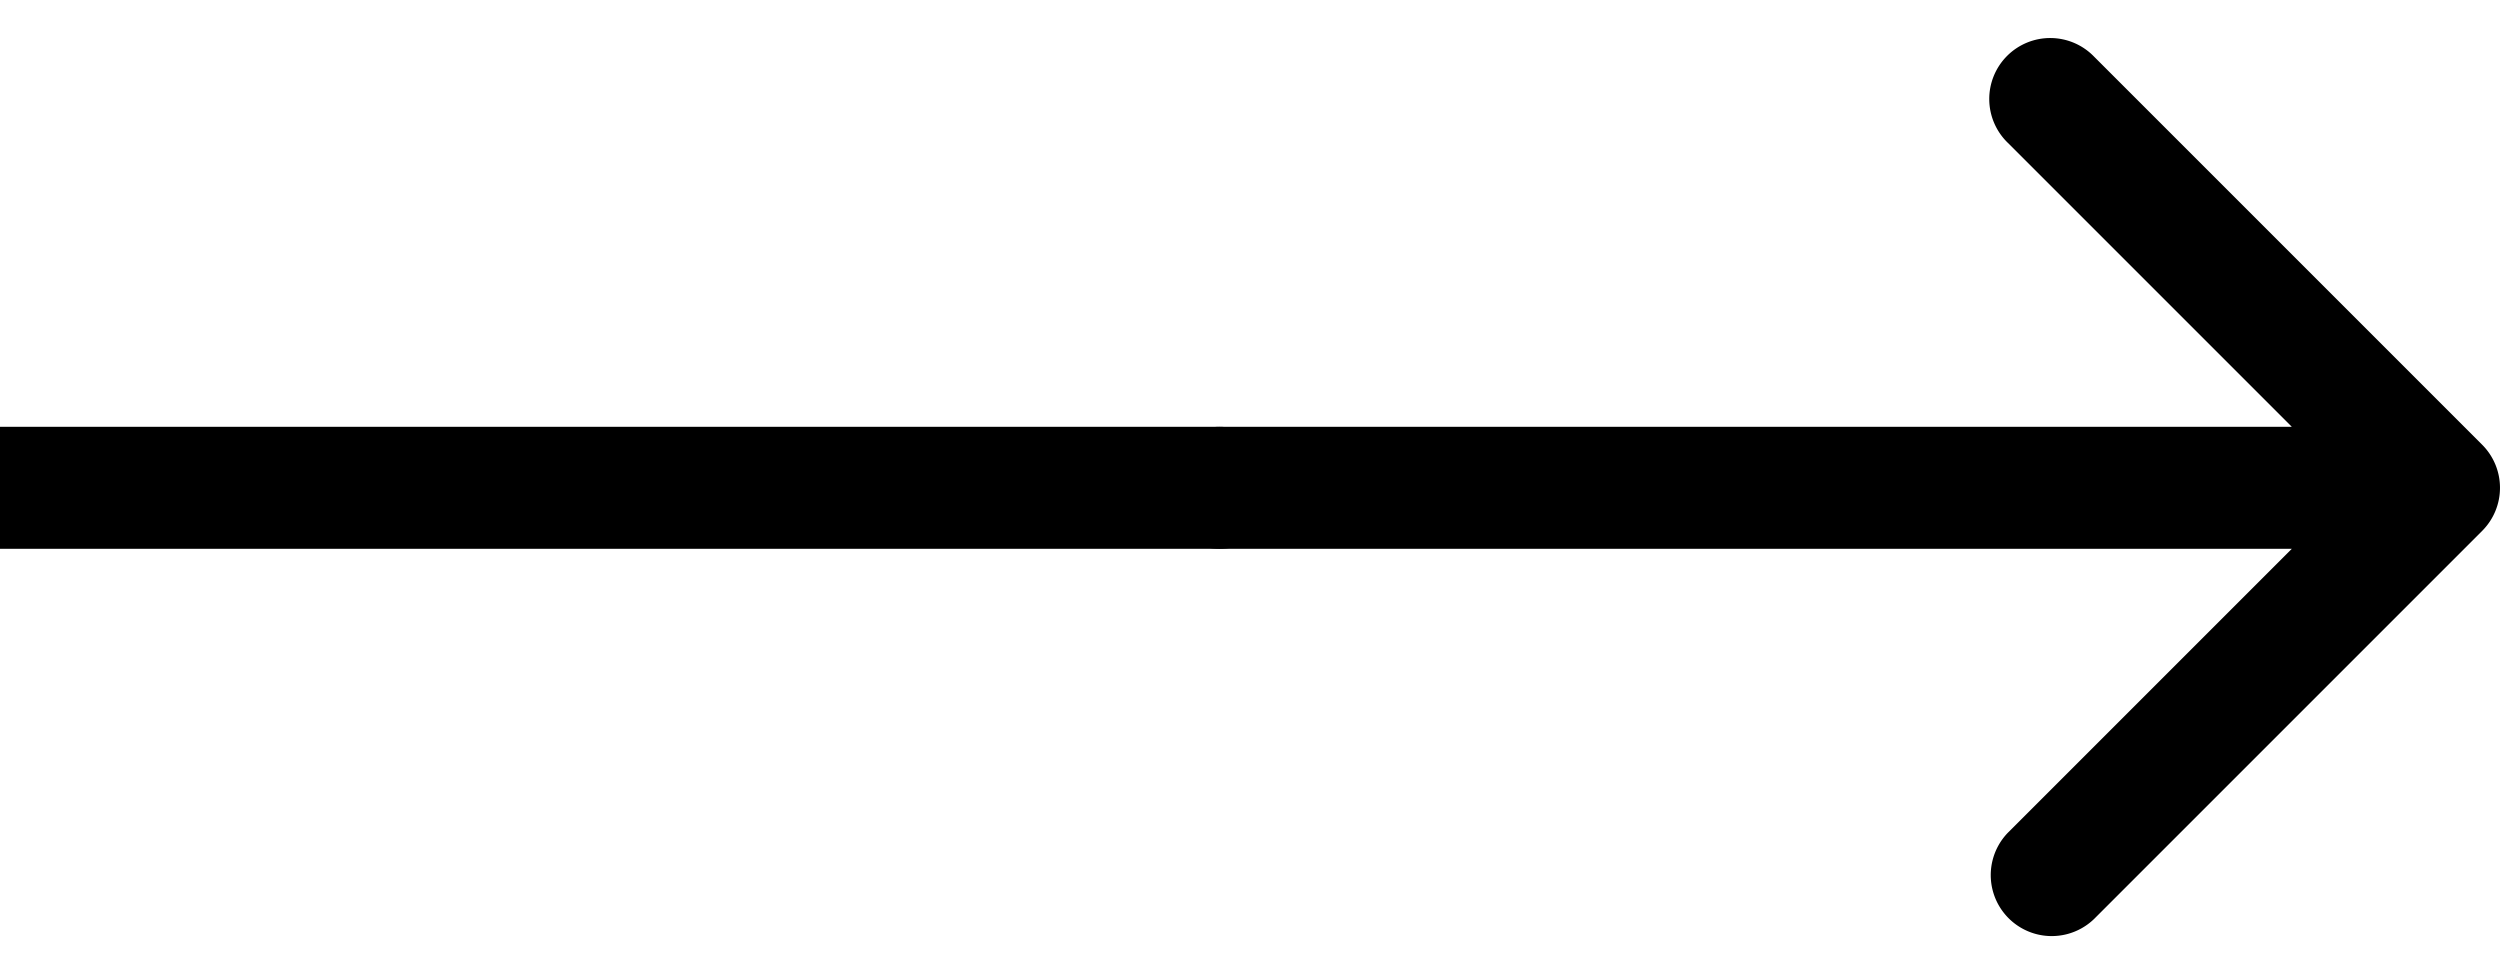 <svg width="41" height="16" fill="none" xmlns="http://www.w3.org/2000/svg"><circle cx="20" cy="8" r="1" fill="#000"/><path d="M40.707 8.707a1 1 0 000-1.414L34.343.929a1 1 0 10-1.414 1.414L38.586 8l-5.657 5.657a1 1 0 001.414 1.414l6.364-6.364zM0 9h40V7H0v2z" fill="#000"/></svg>